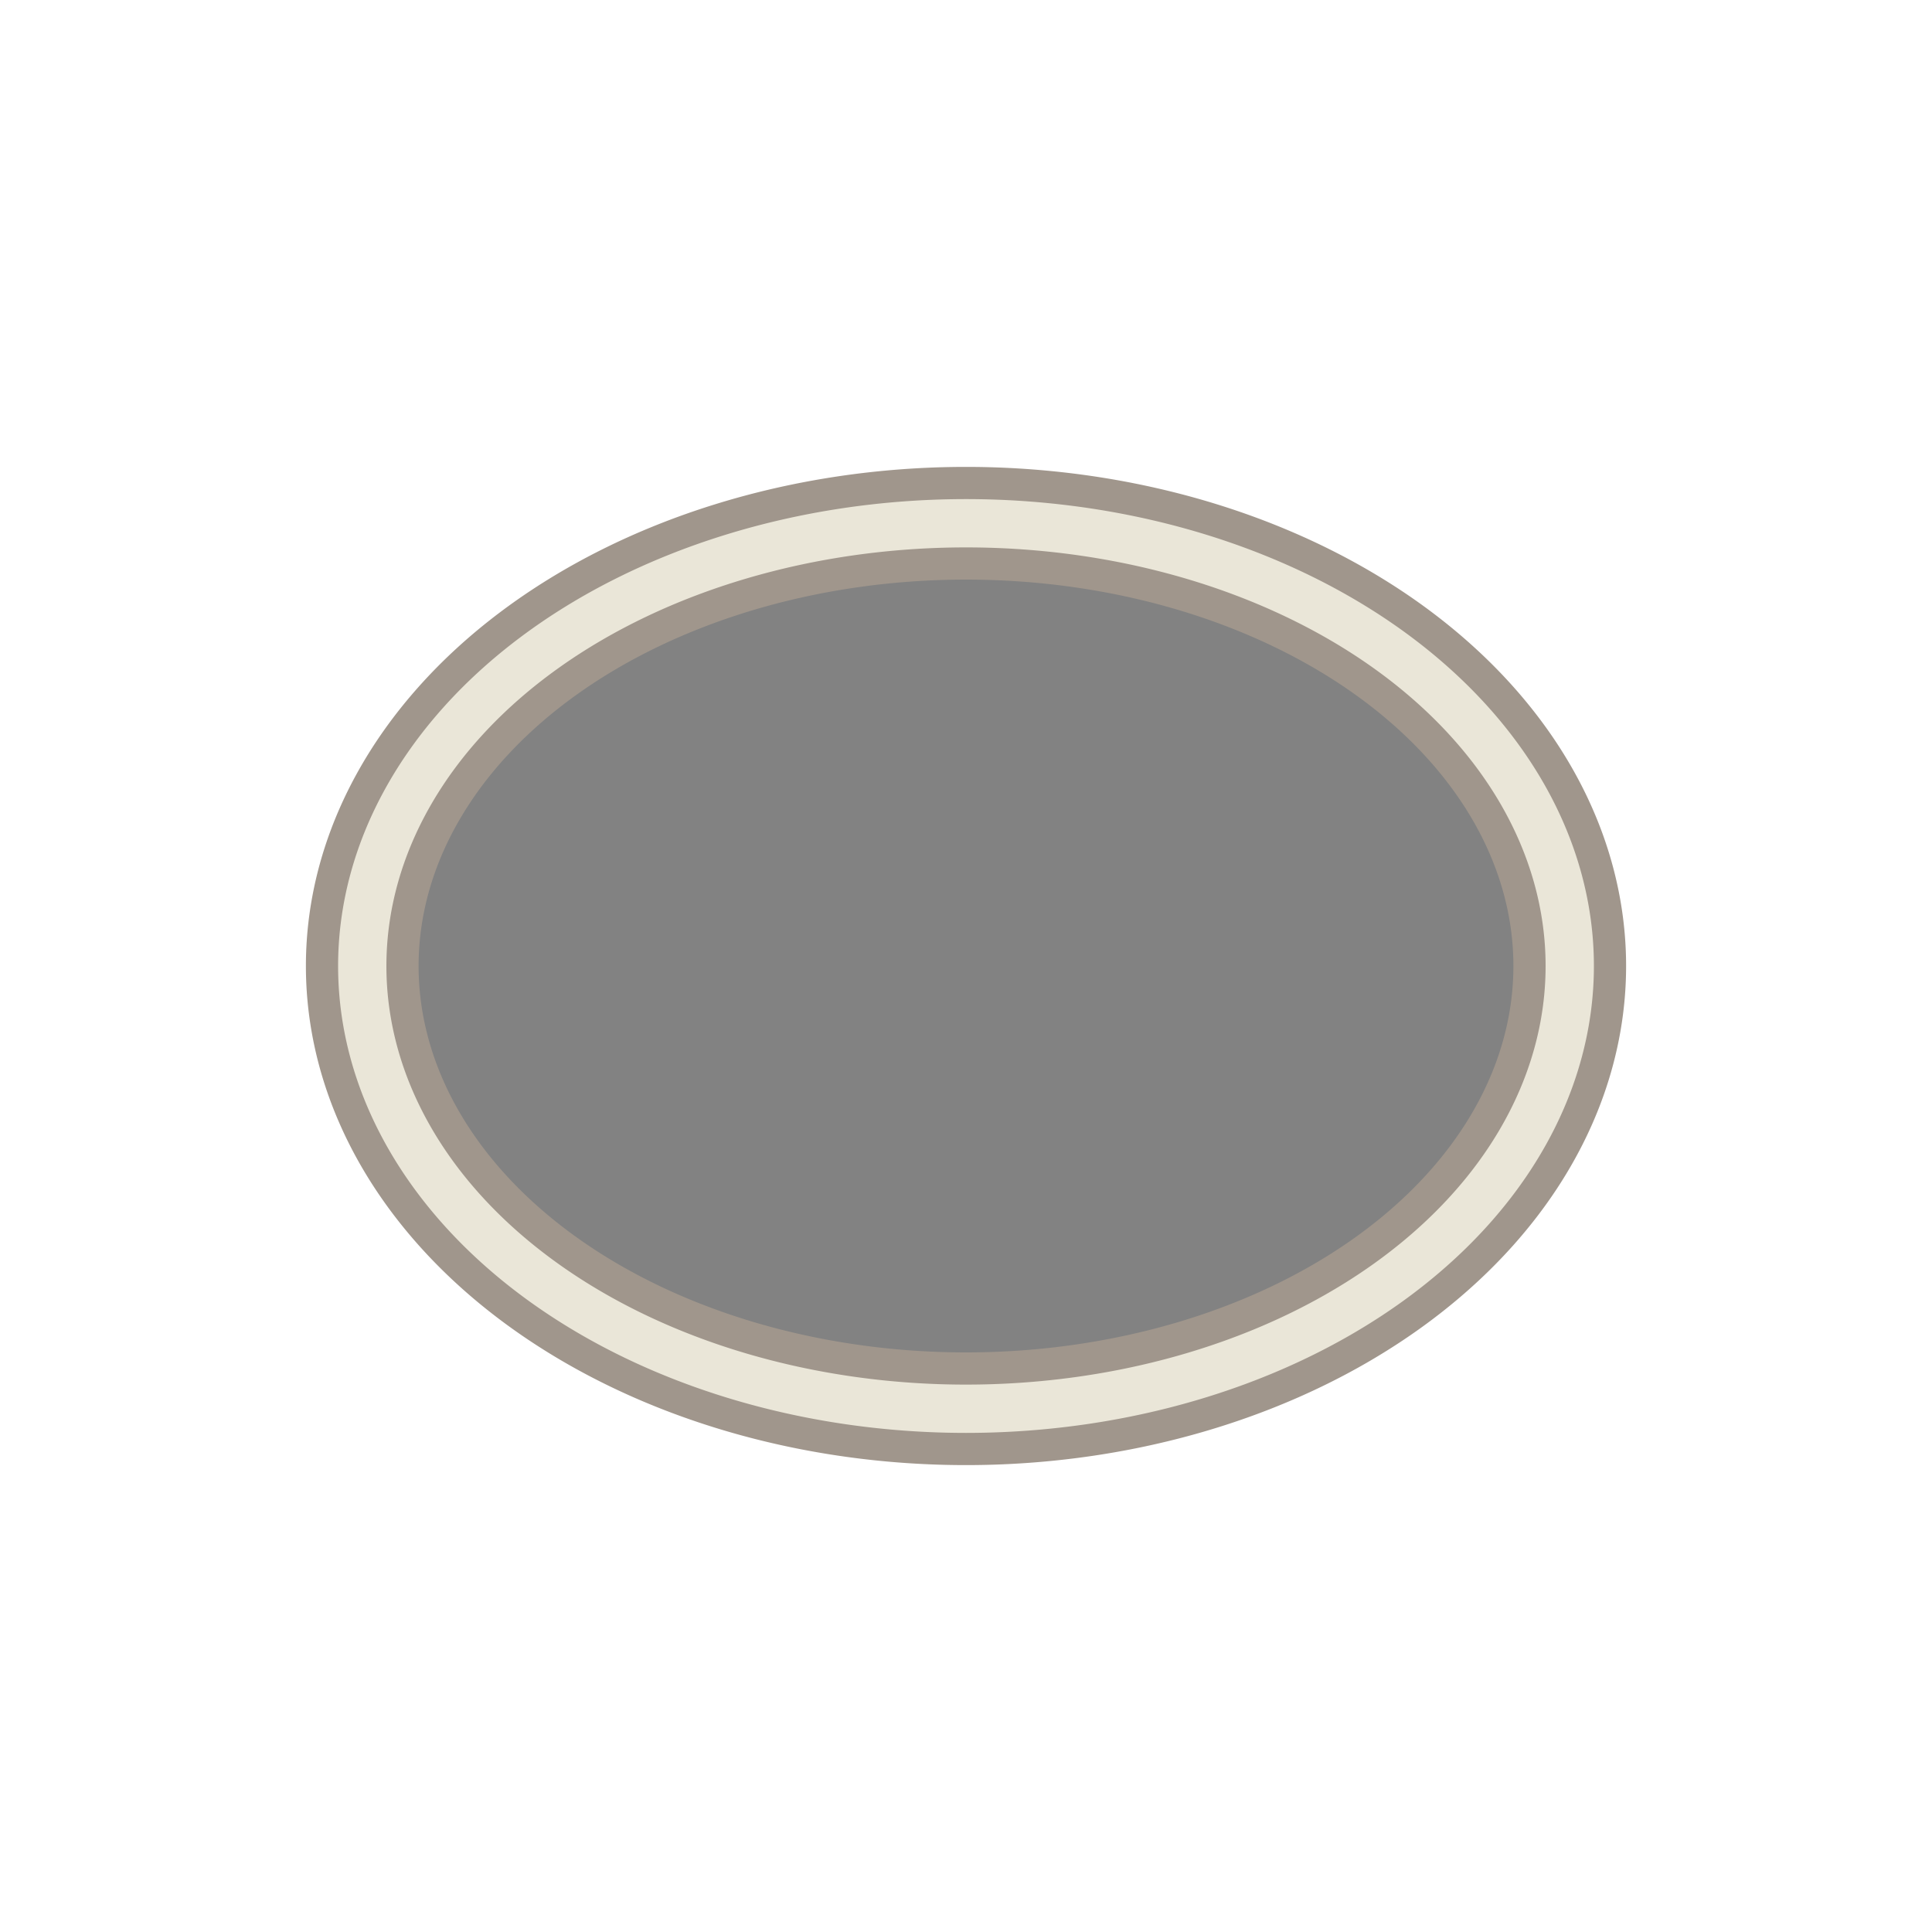 <?xml version="1.0" encoding="UTF-8"?>
<svg version="1.1" viewBox="0 0 24 24" xmlns="http://www.w3.org/2000/svg" xmlns:cc="http://creativecommons.org/ns#" xmlns:dc="http://purl.org/dc/elements/1.1/" xmlns:rdf="http://www.w3.org/1999/02/22-rdf-syntax-ns#">
 <defs>
  <style id="current-color-scheme" type="text/css">.ColorScheme-Text {
        color:#eff0f1;
      }</style>
 </defs>
 <g transform="translate(1,1)" stroke="#a0968c" stroke-width=".4">
  <path class="ColorScheme-Text" d="m10.095 16.359c-3.301-0.286-5.963-2.211-6.438-4.657-0.462-2.375 1.357-4.673 4.487-5.667 2.369-0.753 5.095-0.544 7.3 0.56 1.093 0.547 2.339 1.747 2.785 2.682 0.265 0.556 0.292 0.71 0.293 1.688 6.05e-4 1.039-0.012 1.103-0.379 1.854-1.166 2.39-4.482 3.849-8.049 3.54z" color="#eff0f1" fill="#828282"/>
  <path class="ColorScheme-Text" d="m11 5a8 6 0 0 0-8 6 8 6 0 0 0 8 6 8 6 0 0 0 8-6 8 6 0 0 0-8-6m0 1a7 5 0 0 1 7 5 7 5 0 0 1-7 5 7 5 0 0 1-7-5 7 5 0 0 1 7-5" color="#eff0f1" fill="#eae6d8"/>
 </g>
</svg>

